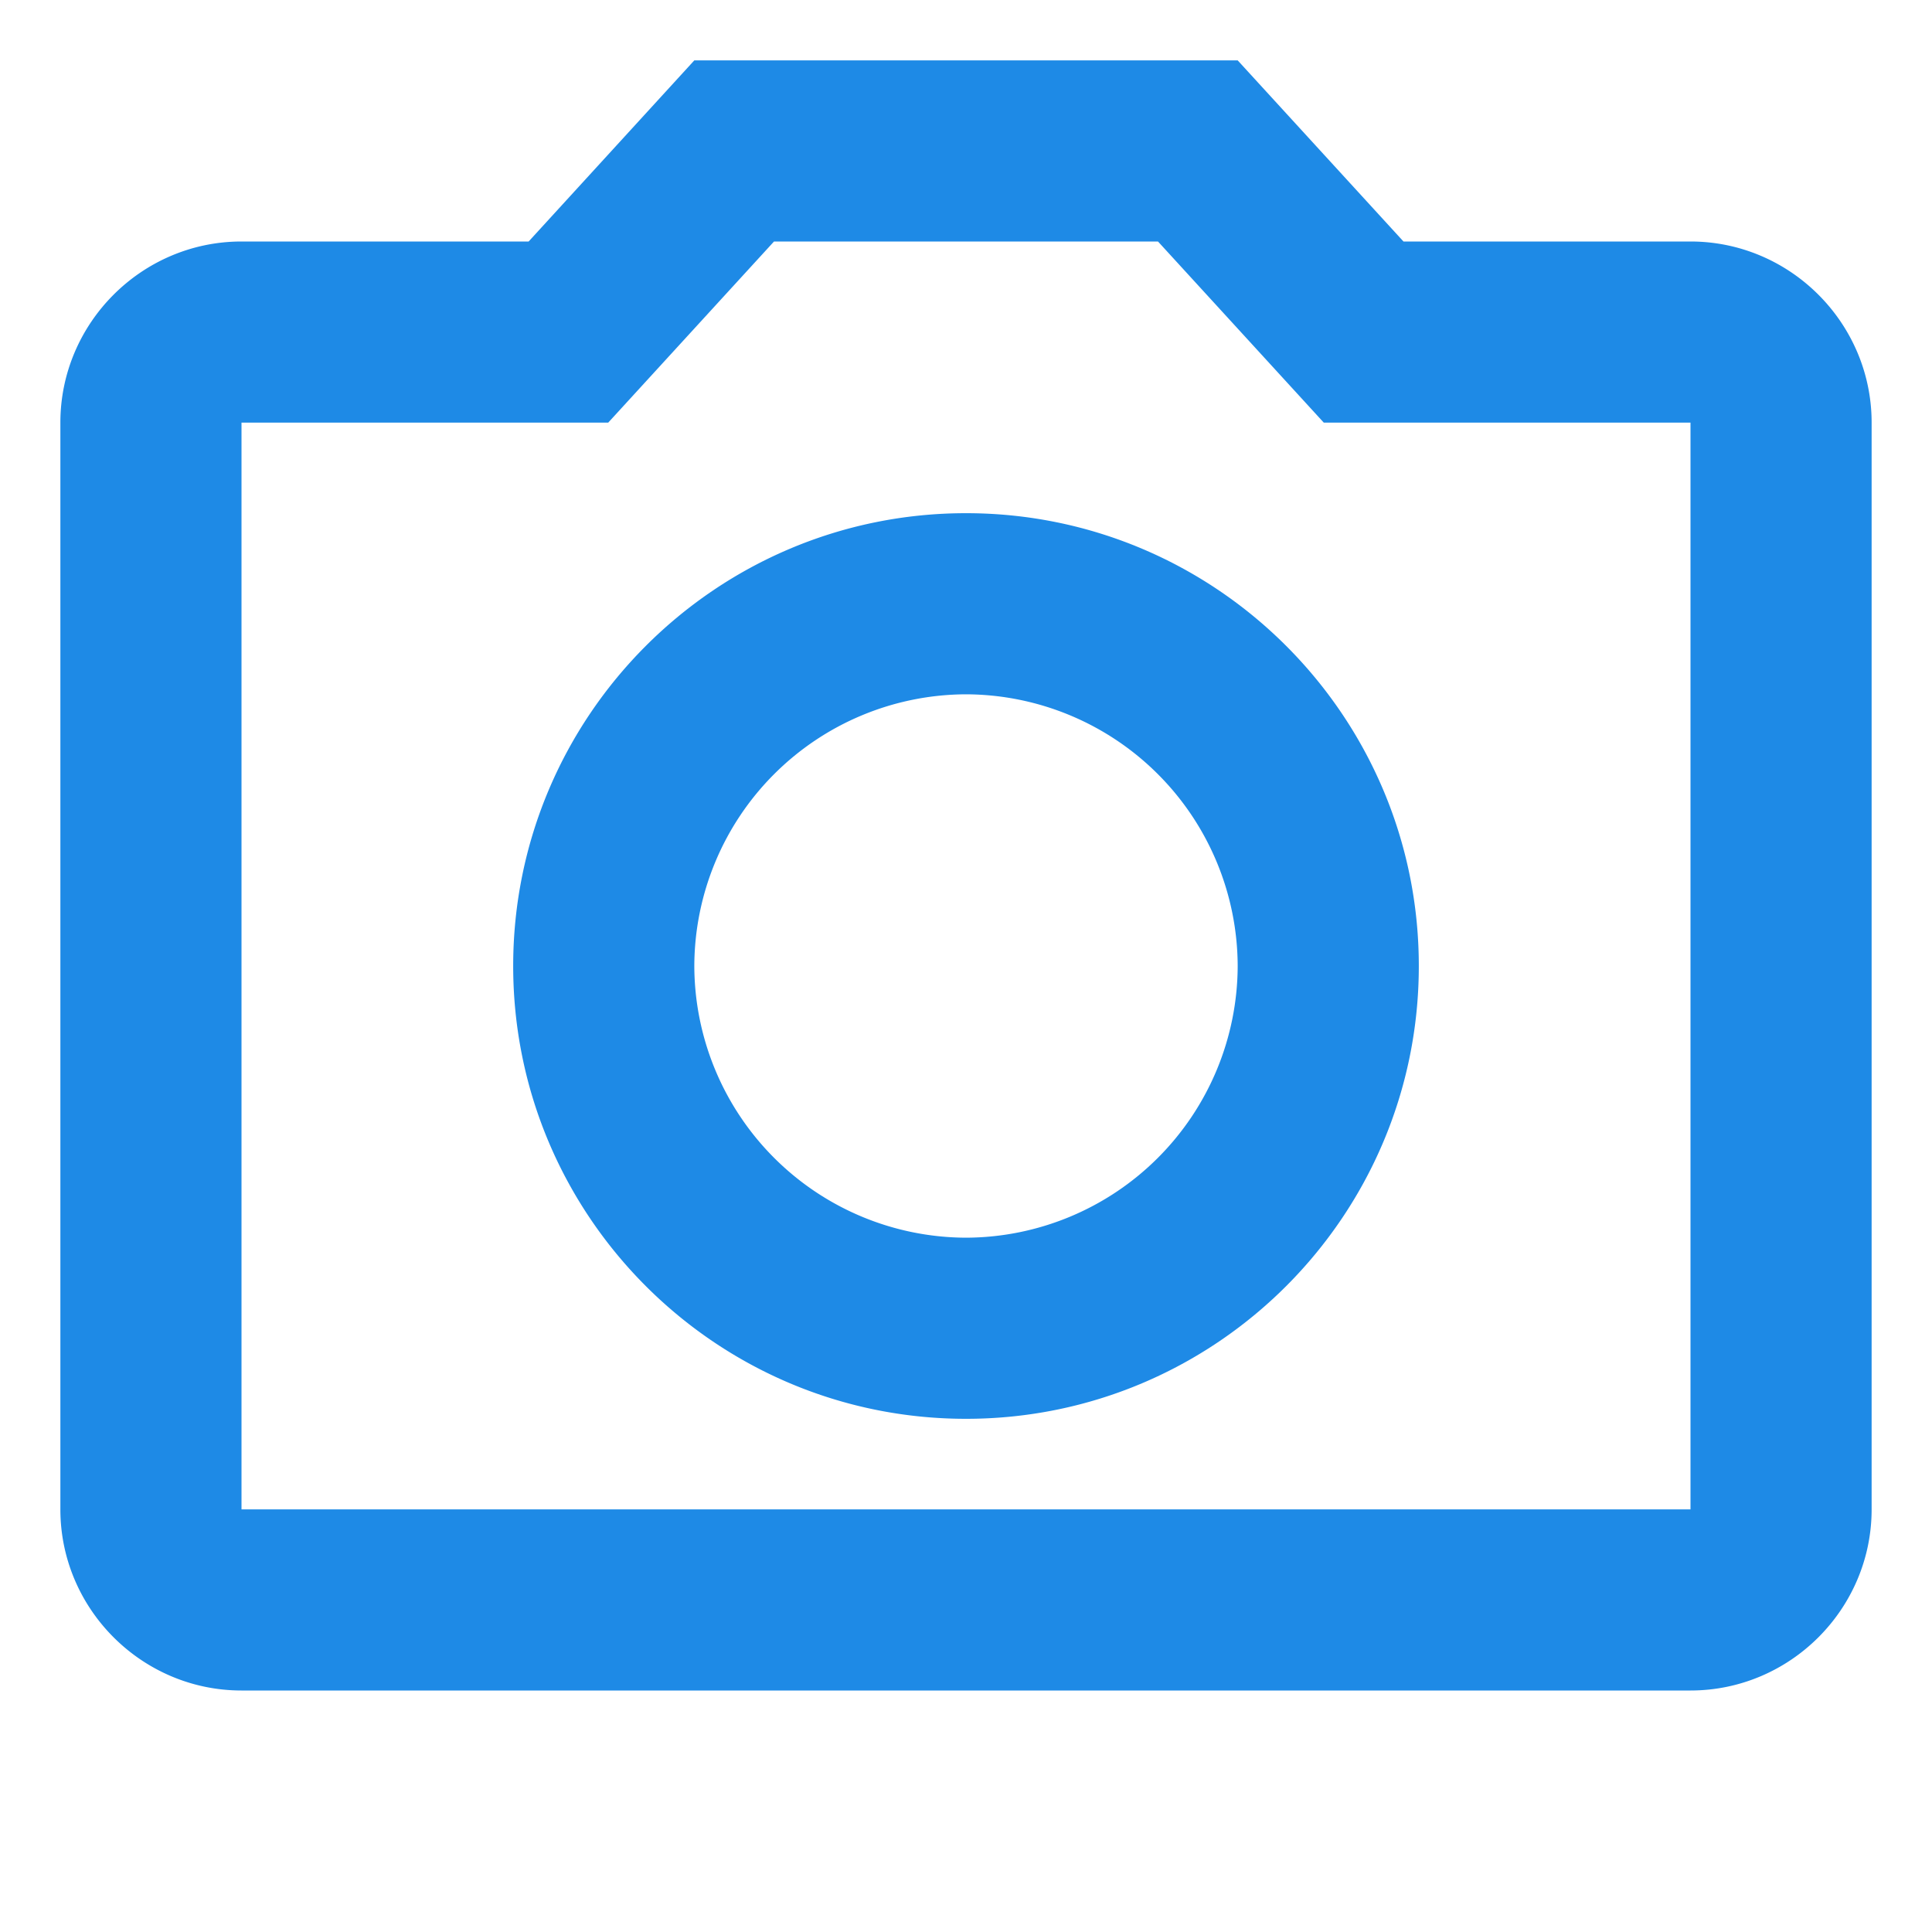 <svg xmlns="http://www.w3.org/2000/svg" width="16" height="16" viewBox="0 0 16 16">
    <g fill="none" fill-rule="evenodd">
        <path d="M0 0h16v16H0z"/>
        <path fill="#1E8AE6" fill-rule="nonzero" d="M14 2h-2.377L10.25.5h-4.5L4.378 2H2C1.175 2 .5 2.675.5 3.5v9c0 .825.675 1.5 1.5 1.5h12c.825 0 1.5-.675 1.5-1.5v-9c0-.825-.675-1.5-1.5-1.5zm0 10.5H2v-9h3.037L6.41 2h3.18l1.373 1.5H14v9zM8 4.25C5.93 4.25 4.25 5.93 4.25 8c0 2.07 1.68 3.75 3.75 3.75 2.07 0 3.75-1.68 3.75-3.75 0-2.07-1.68-3.75-3.75-3.75zm0 6A2.257 2.257 0 0 1 5.75 8 2.257 2.257 0 0 1 8 5.75 2.257 2.257 0 0 1 10.25 8 2.257 2.257 0 0 1 8 10.25z"/>
    </g>
</svg>
